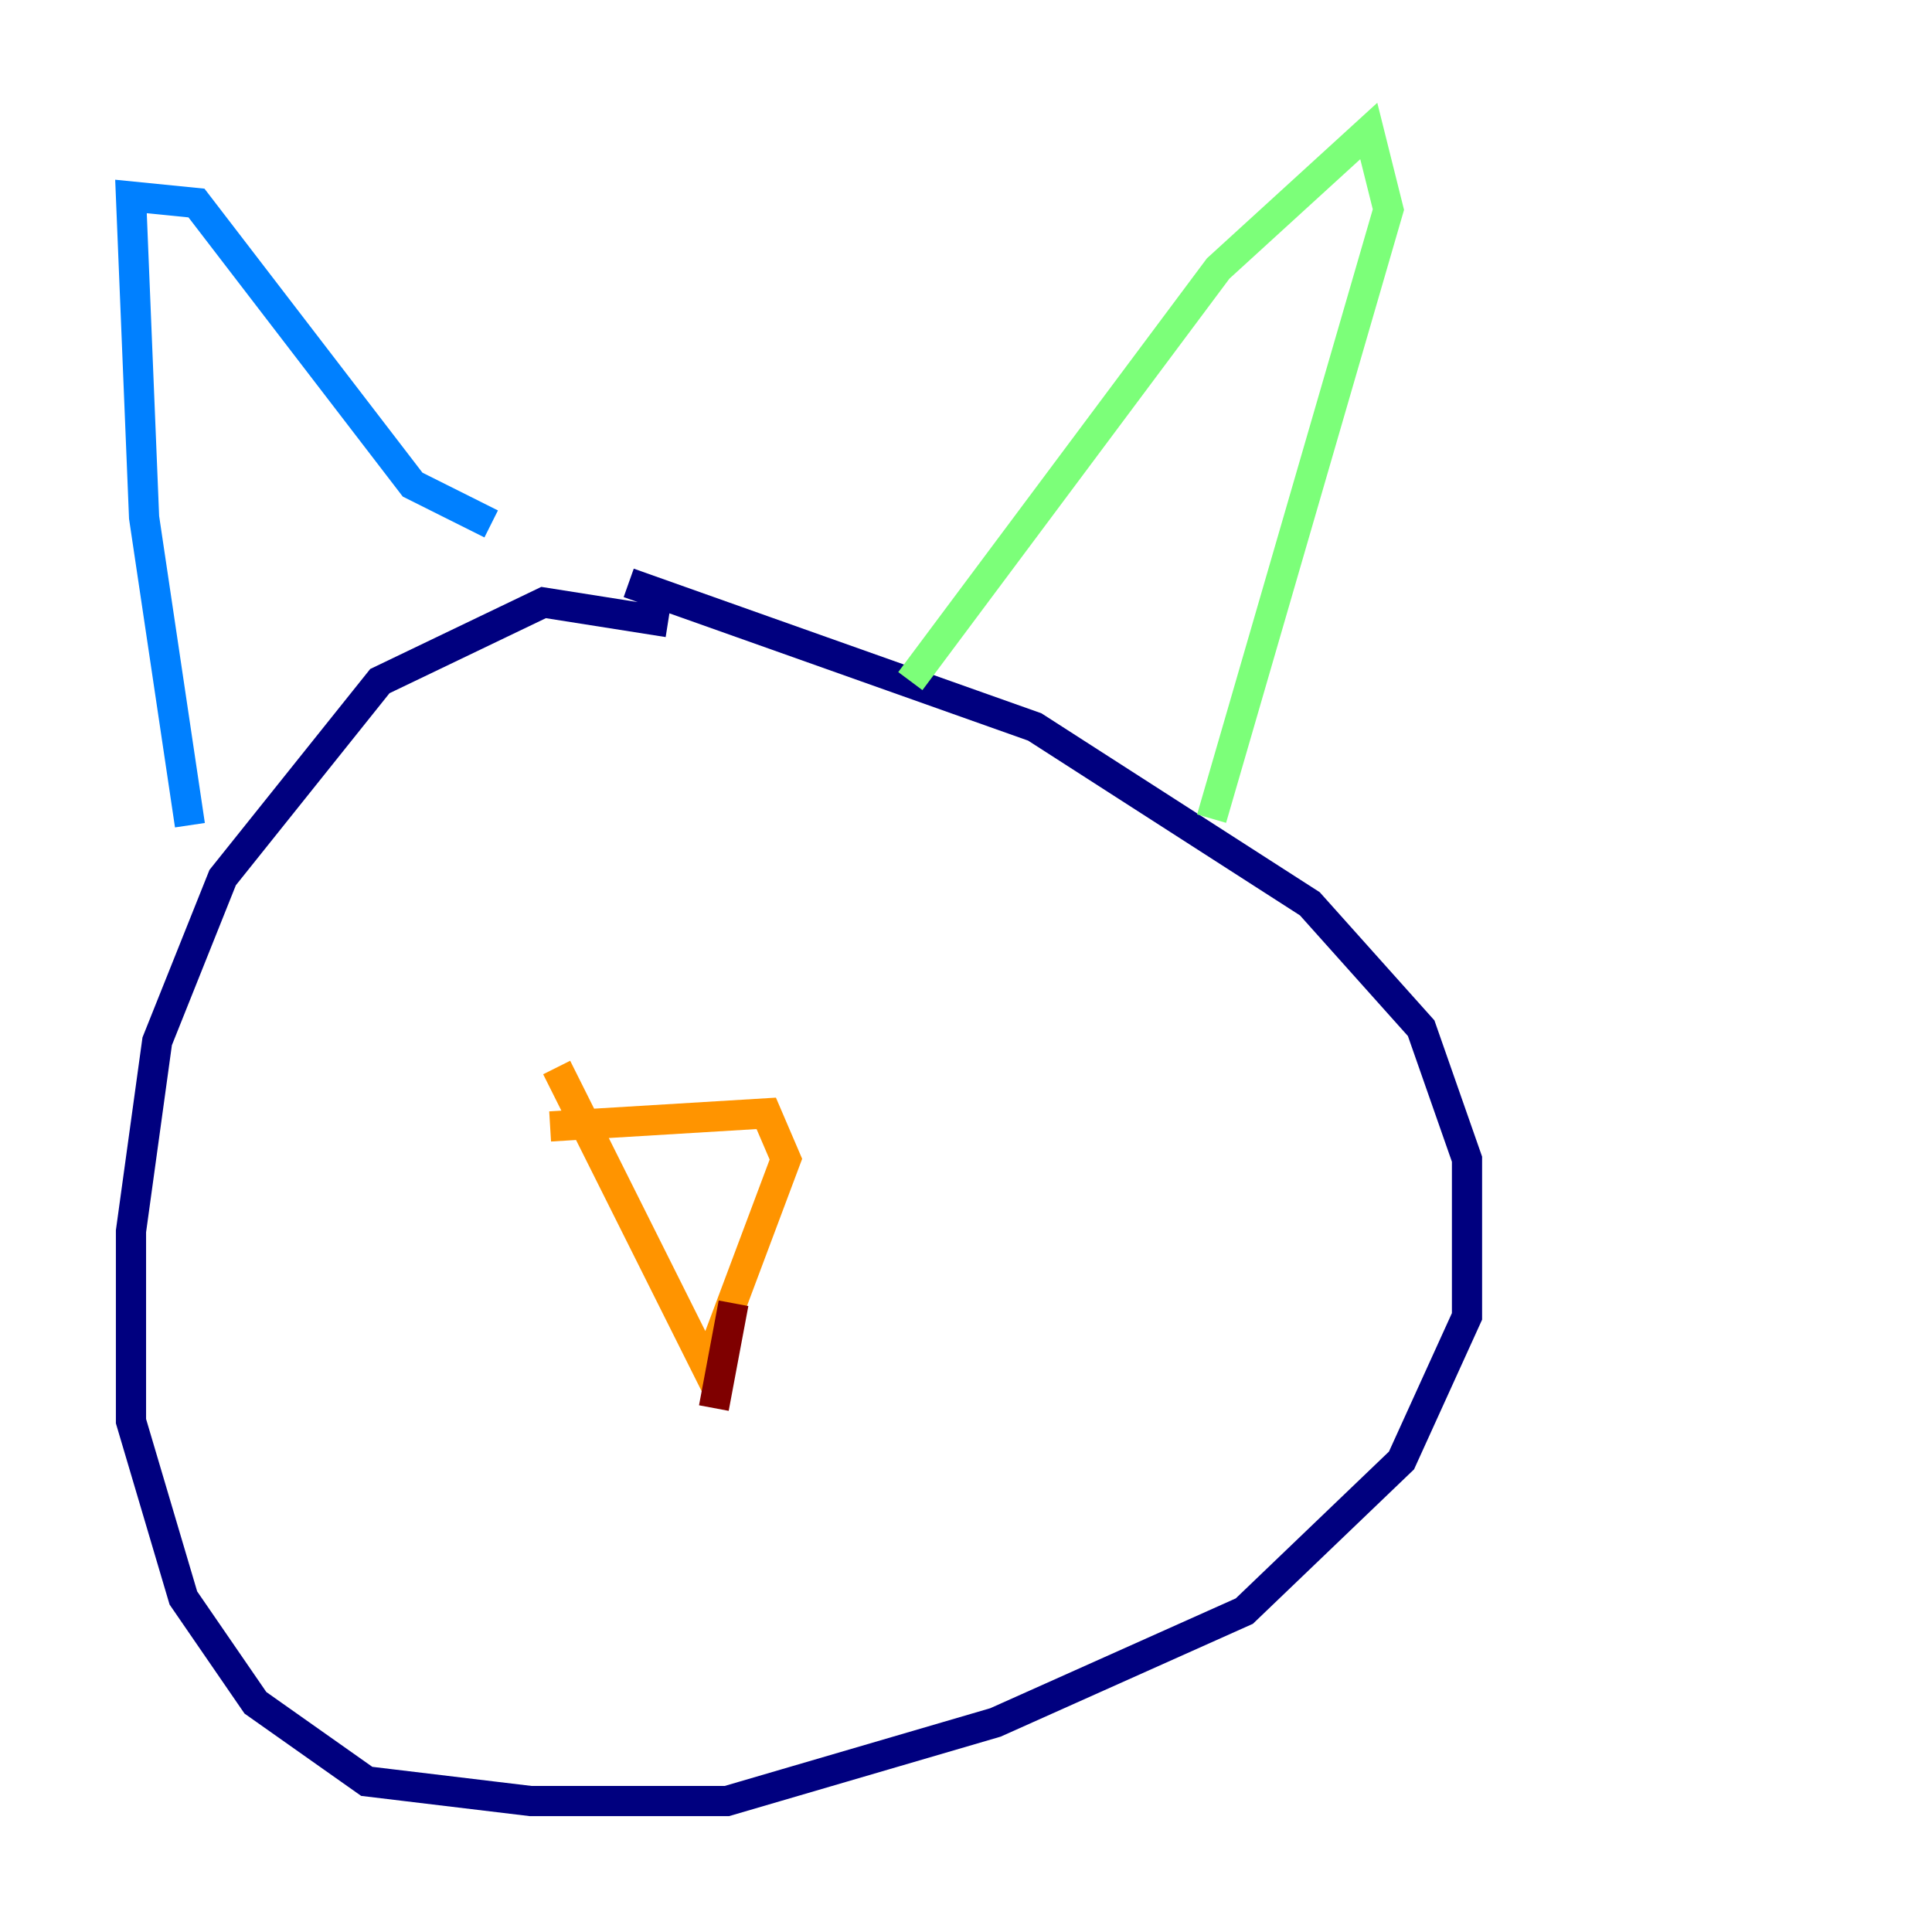 <?xml version="1.0" encoding="utf-8" ?>
<svg baseProfile="tiny" height="128" version="1.2" viewBox="0,0,128,128" width="128" xmlns="http://www.w3.org/2000/svg" xmlns:ev="http://www.w3.org/2001/xml-events" xmlns:xlink="http://www.w3.org/1999/xlink"><defs /><polyline fill="none" points="44.258,41.22 36.014,39.919 25.166,45.125 14.752,58.142 10.414,68.99 8.678,81.573 8.678,94.156 12.149,105.871 16.922,112.814 24.298,118.02 35.146,119.322 48.163,119.322 65.953,114.115 82.441,106.739 92.854,96.759 97.193,87.214 97.193,76.8 94.156,68.122 86.78,59.878 68.556,48.163 41.654,38.617" stroke="#00007f" stroke-width="2" /><polyline fill="none" points="12.583,54.671 9.546,34.278 8.678,13.017 13.017,13.451 27.336,32.108 32.542,34.712" stroke="#0080ff" stroke-width="2" /><polyline fill="none" points="60.312,45.125 80.705,17.79 90.685,8.678 91.986,13.885 80.271,54.237" stroke="#7cff79" stroke-width="2" /><polyline fill="none" points="36.447,74.63 50.766,73.763 52.068,76.8 46.861,90.685 36.881,70.725" stroke="#ff9400" stroke-width="2" /><polyline fill="none" points="48.597,86.346 47.295,93.288" stroke="#7f0000" stroke-width="2" /></svg>